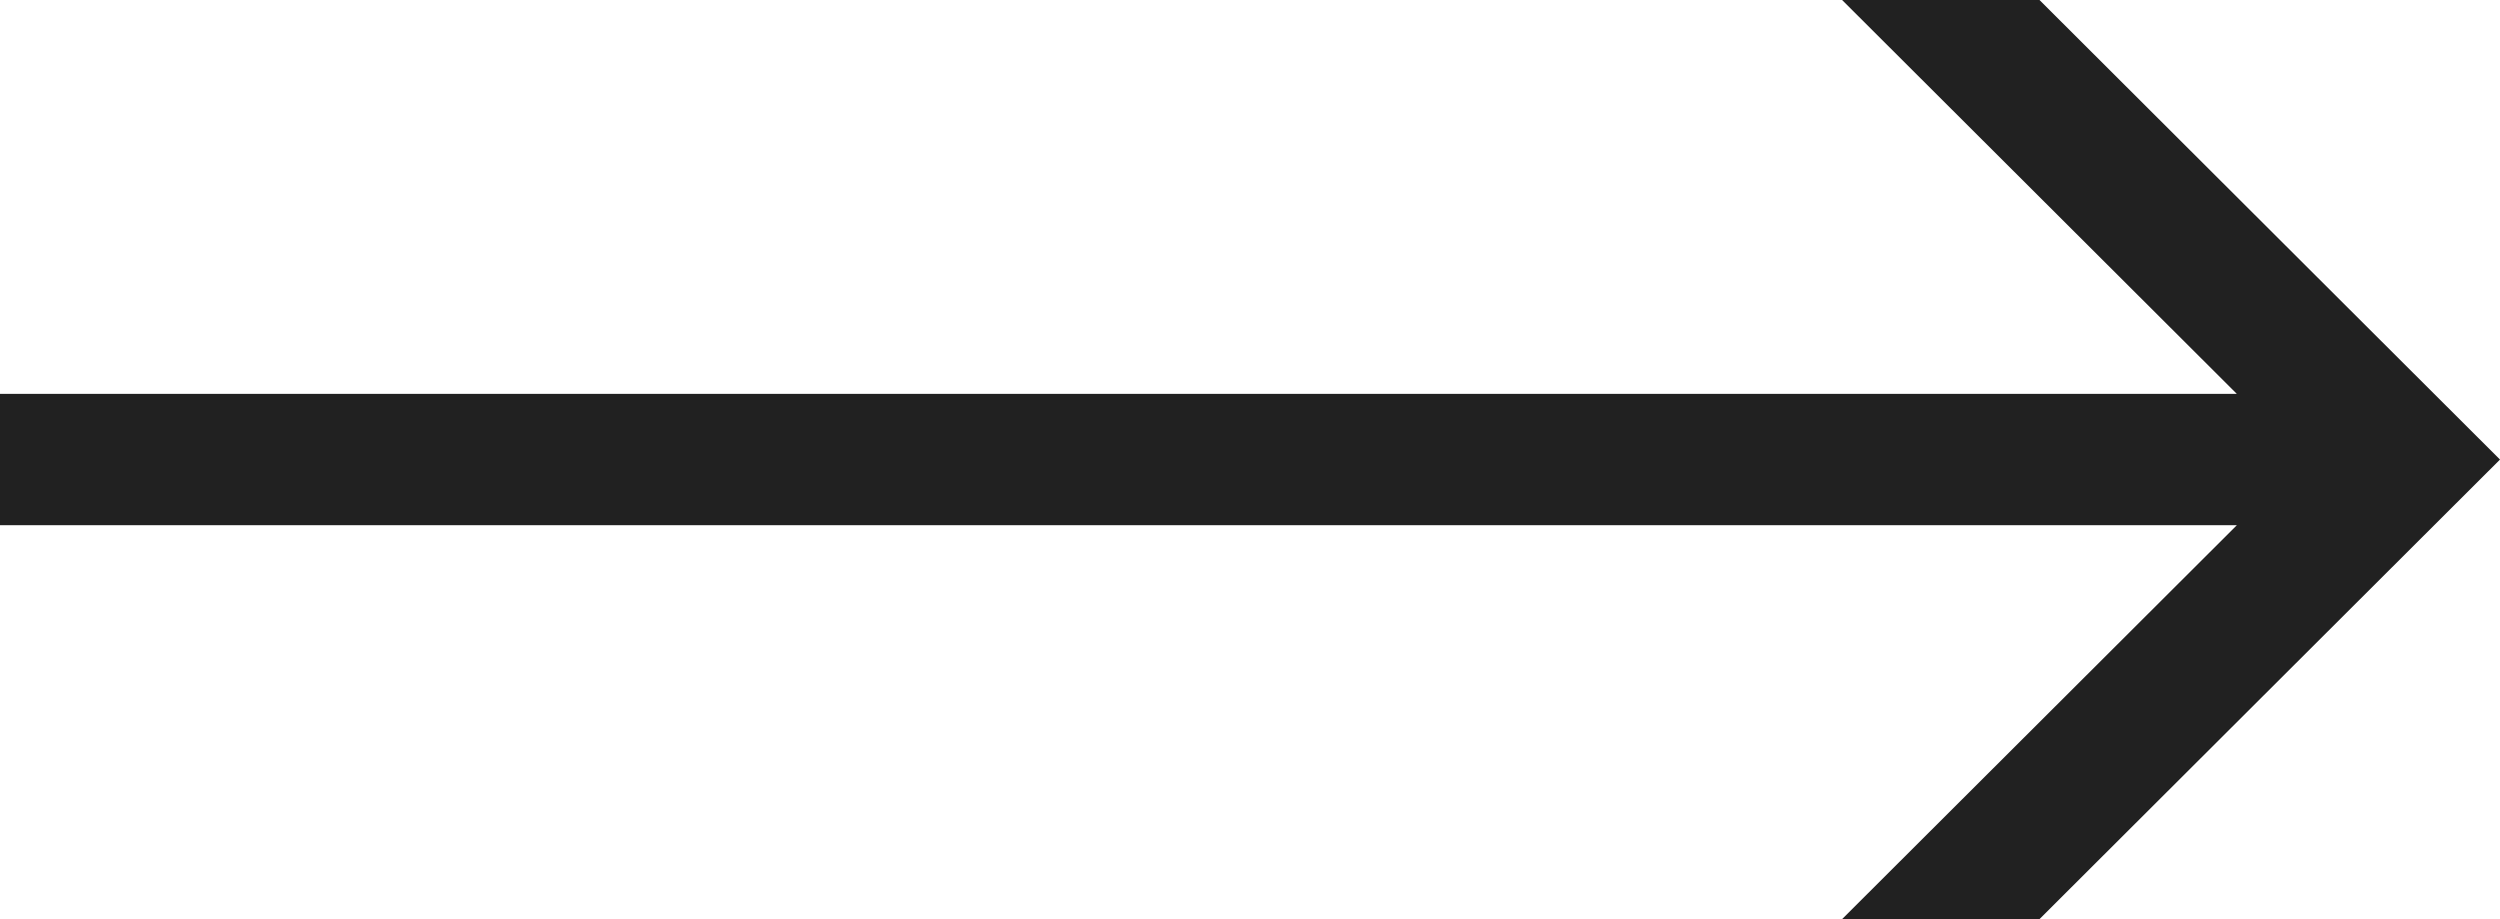 <svg width="68" height="25" viewBox="0 0 68 25" fill="none" xmlns="http://www.w3.org/2000/svg">
<path d="M55.474 0L68 12.5L55.474 25H50.105L60.842 14.286H0V10.714H60.842L50.105 0H55.474Z" fill="#212121"/>
</svg>
